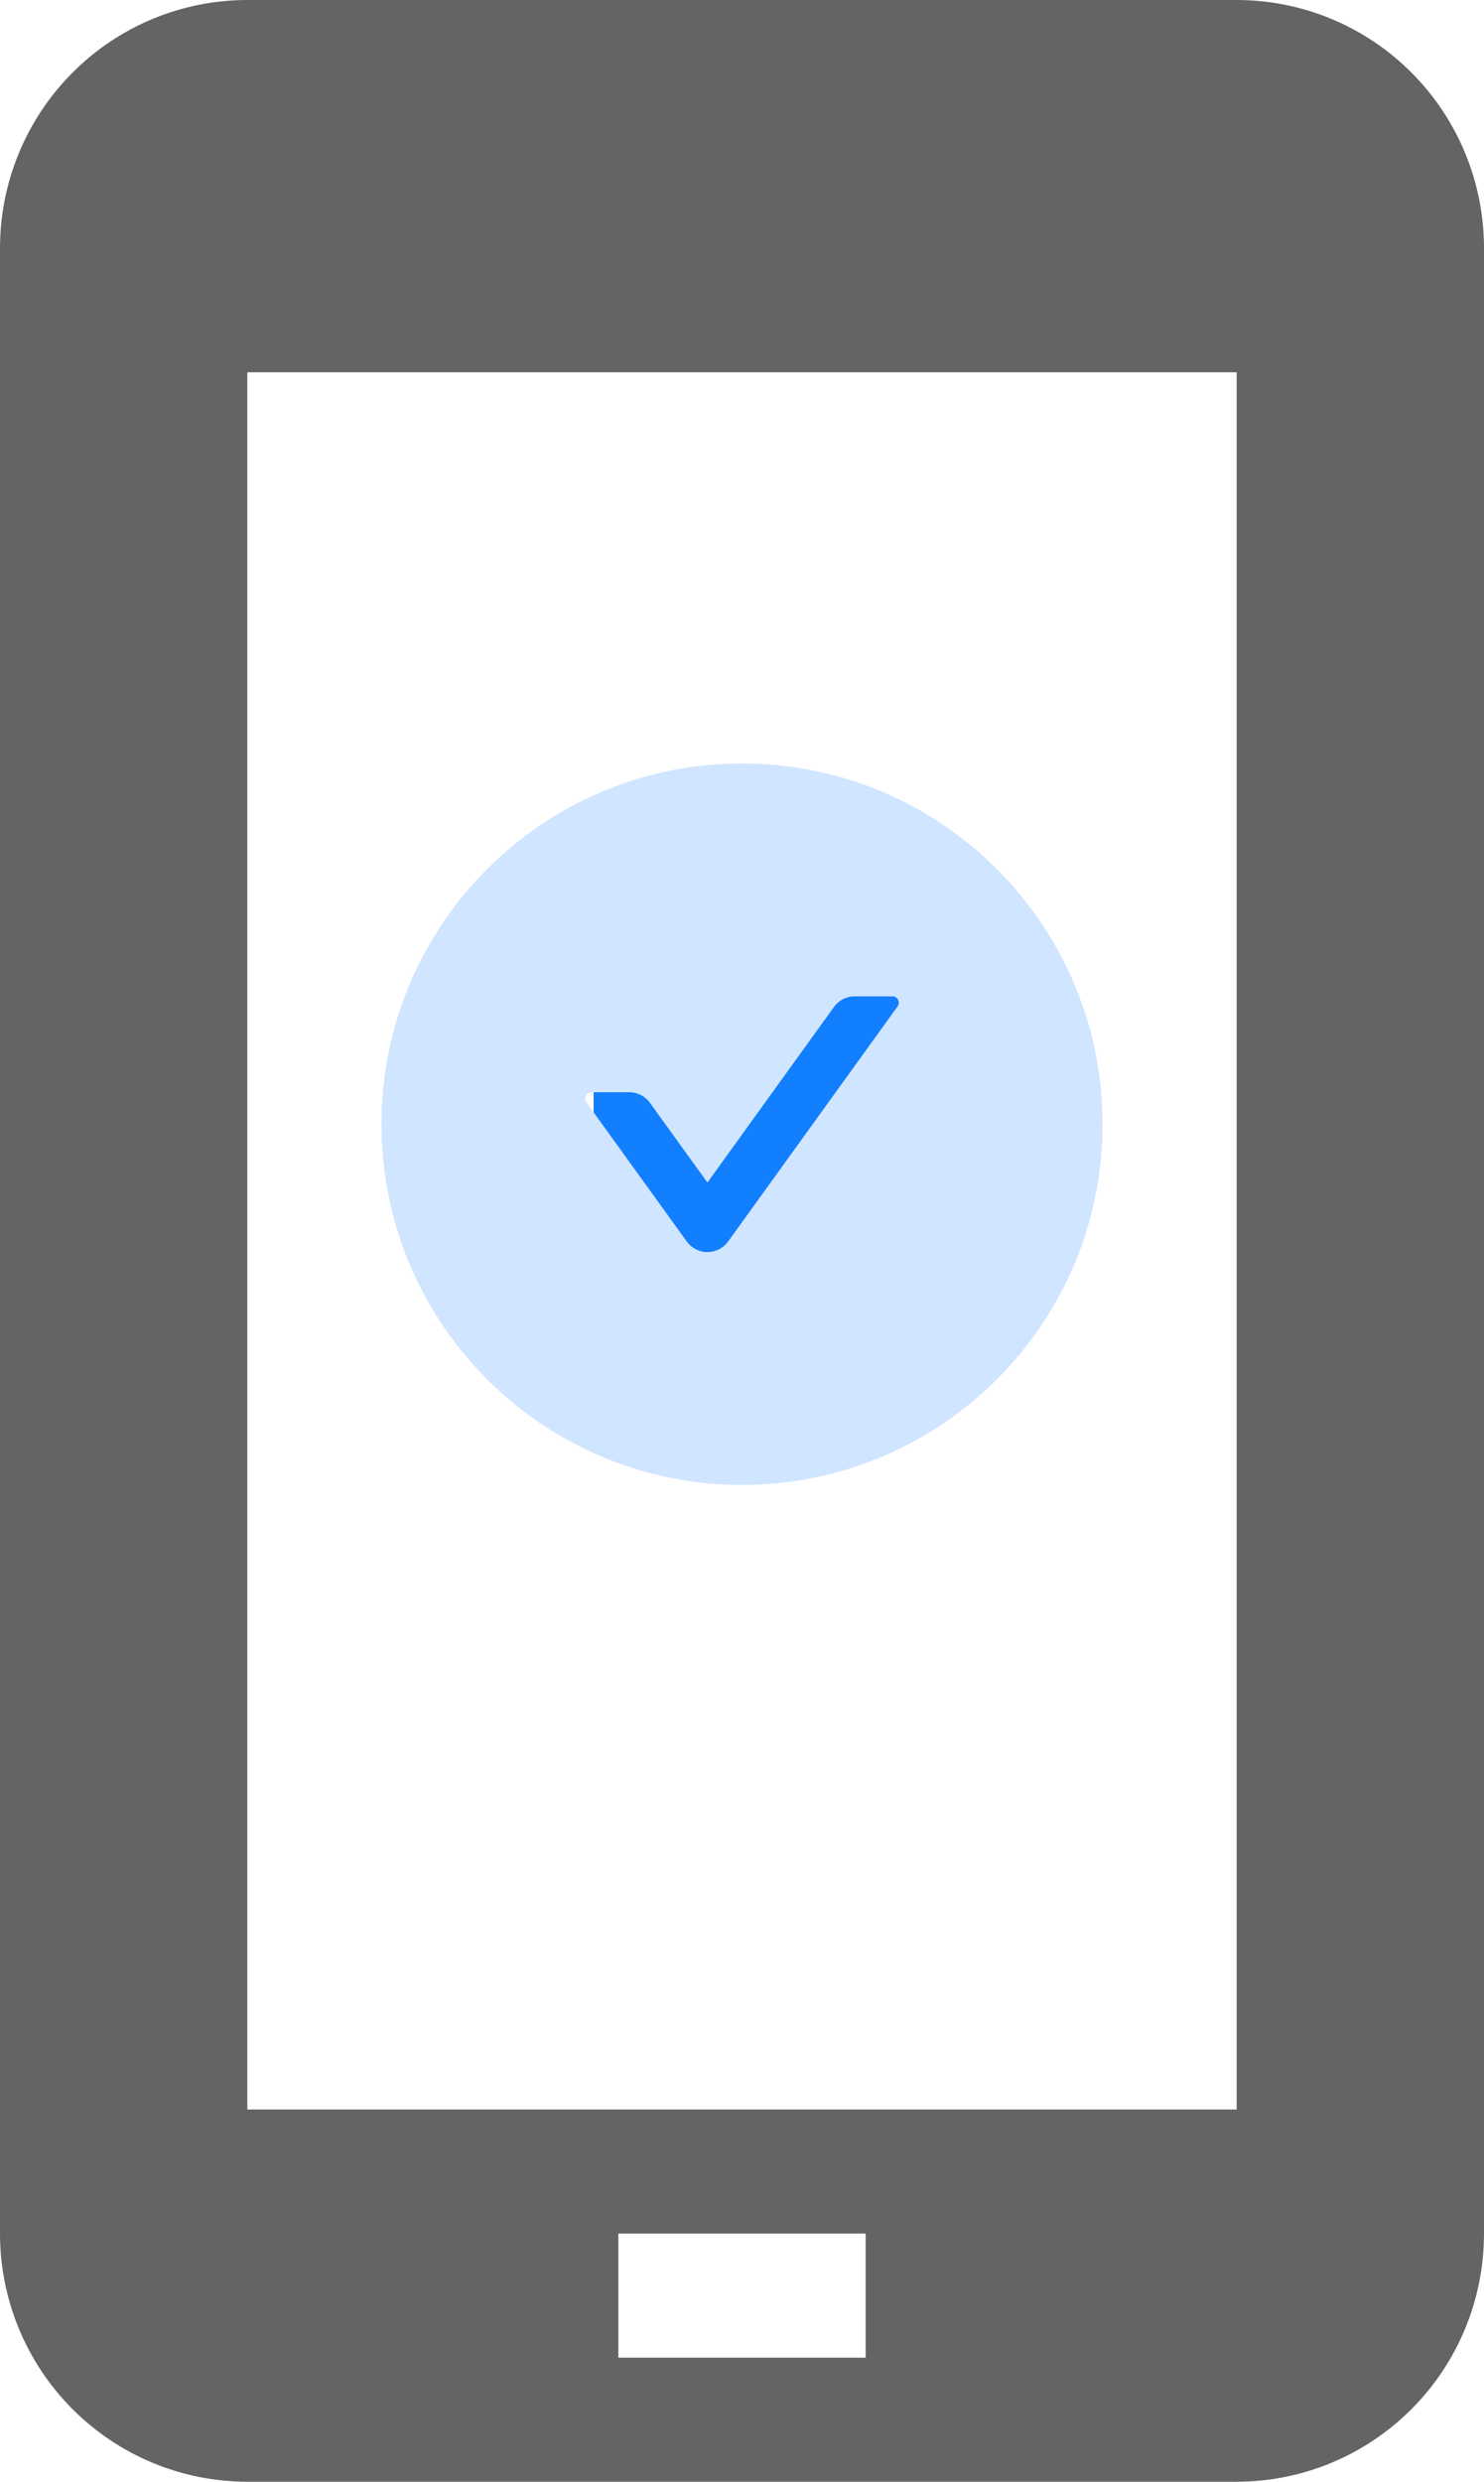 <svg width="70" height="117" viewBox="0 0 70 117" fill="none" xmlns="http://www.w3.org/2000/svg">
<path d="M58.333 0H11.667C8.572 0 5.605 1.233 3.417 3.427C1.229 5.621 0 8.597 0 11.7V105.3C0 108.403 1.229 111.379 3.417 113.573C5.605 115.767 8.572 117 11.667 117H58.333C61.428 117 64.395 115.767 66.583 113.573C68.771 111.379 70 108.403 70 105.3V11.7C70 8.597 68.771 5.621 66.583 3.427C64.395 1.233 61.428 0 58.333 0ZM40.833 111.15H29.167V105.3H40.833V111.15ZM58.333 99.45H11.667V17.55H58.333V99.45Z" fill="#646464"/>
<rect x="28" y="45" width="16" height="15" fill="#127FFE"/>
<path d="M35 36C25.612 36 18 43.612 18 53C18 62.388 25.612 70 35 70C44.388 70 52 62.388 52 53C52 43.612 44.388 36 35 36ZM42.343 47.448L34.351 58.529C34.239 58.685 34.092 58.812 33.922 58.899C33.751 58.987 33.562 59.033 33.37 59.033C33.178 59.033 32.989 58.987 32.819 58.899C32.648 58.812 32.501 58.685 32.389 58.529L27.657 51.972C27.513 51.77 27.657 51.49 27.904 51.49H29.684C30.071 51.49 30.439 51.676 30.666 51.994L33.368 55.743L39.334 47.471C39.561 47.156 39.925 46.967 40.316 46.967H42.096C42.343 46.967 42.487 47.247 42.343 47.448Z" fill="#D4D6FC"/>
<path d="M35 36C25.612 36 18 43.612 18 53C18 62.388 25.612 70 35 70C44.388 70 52 62.388 52 53C52 43.612 44.388 36 35 36ZM42.343 47.448L34.351 58.529C34.239 58.685 34.092 58.812 33.922 58.899C33.751 58.987 33.562 59.033 33.37 59.033C33.178 59.033 32.989 58.987 32.819 58.899C32.648 58.812 32.501 58.685 32.389 58.529L27.657 51.972C27.513 51.77 27.657 51.49 27.904 51.49H29.684C30.071 51.49 30.439 51.676 30.666 51.994L33.368 55.743L39.334 47.471C39.561 47.156 39.925 46.967 40.316 46.967H42.096C42.343 46.967 42.487 47.247 42.343 47.448Z" fill="#D0E5FF"/>
</svg>
